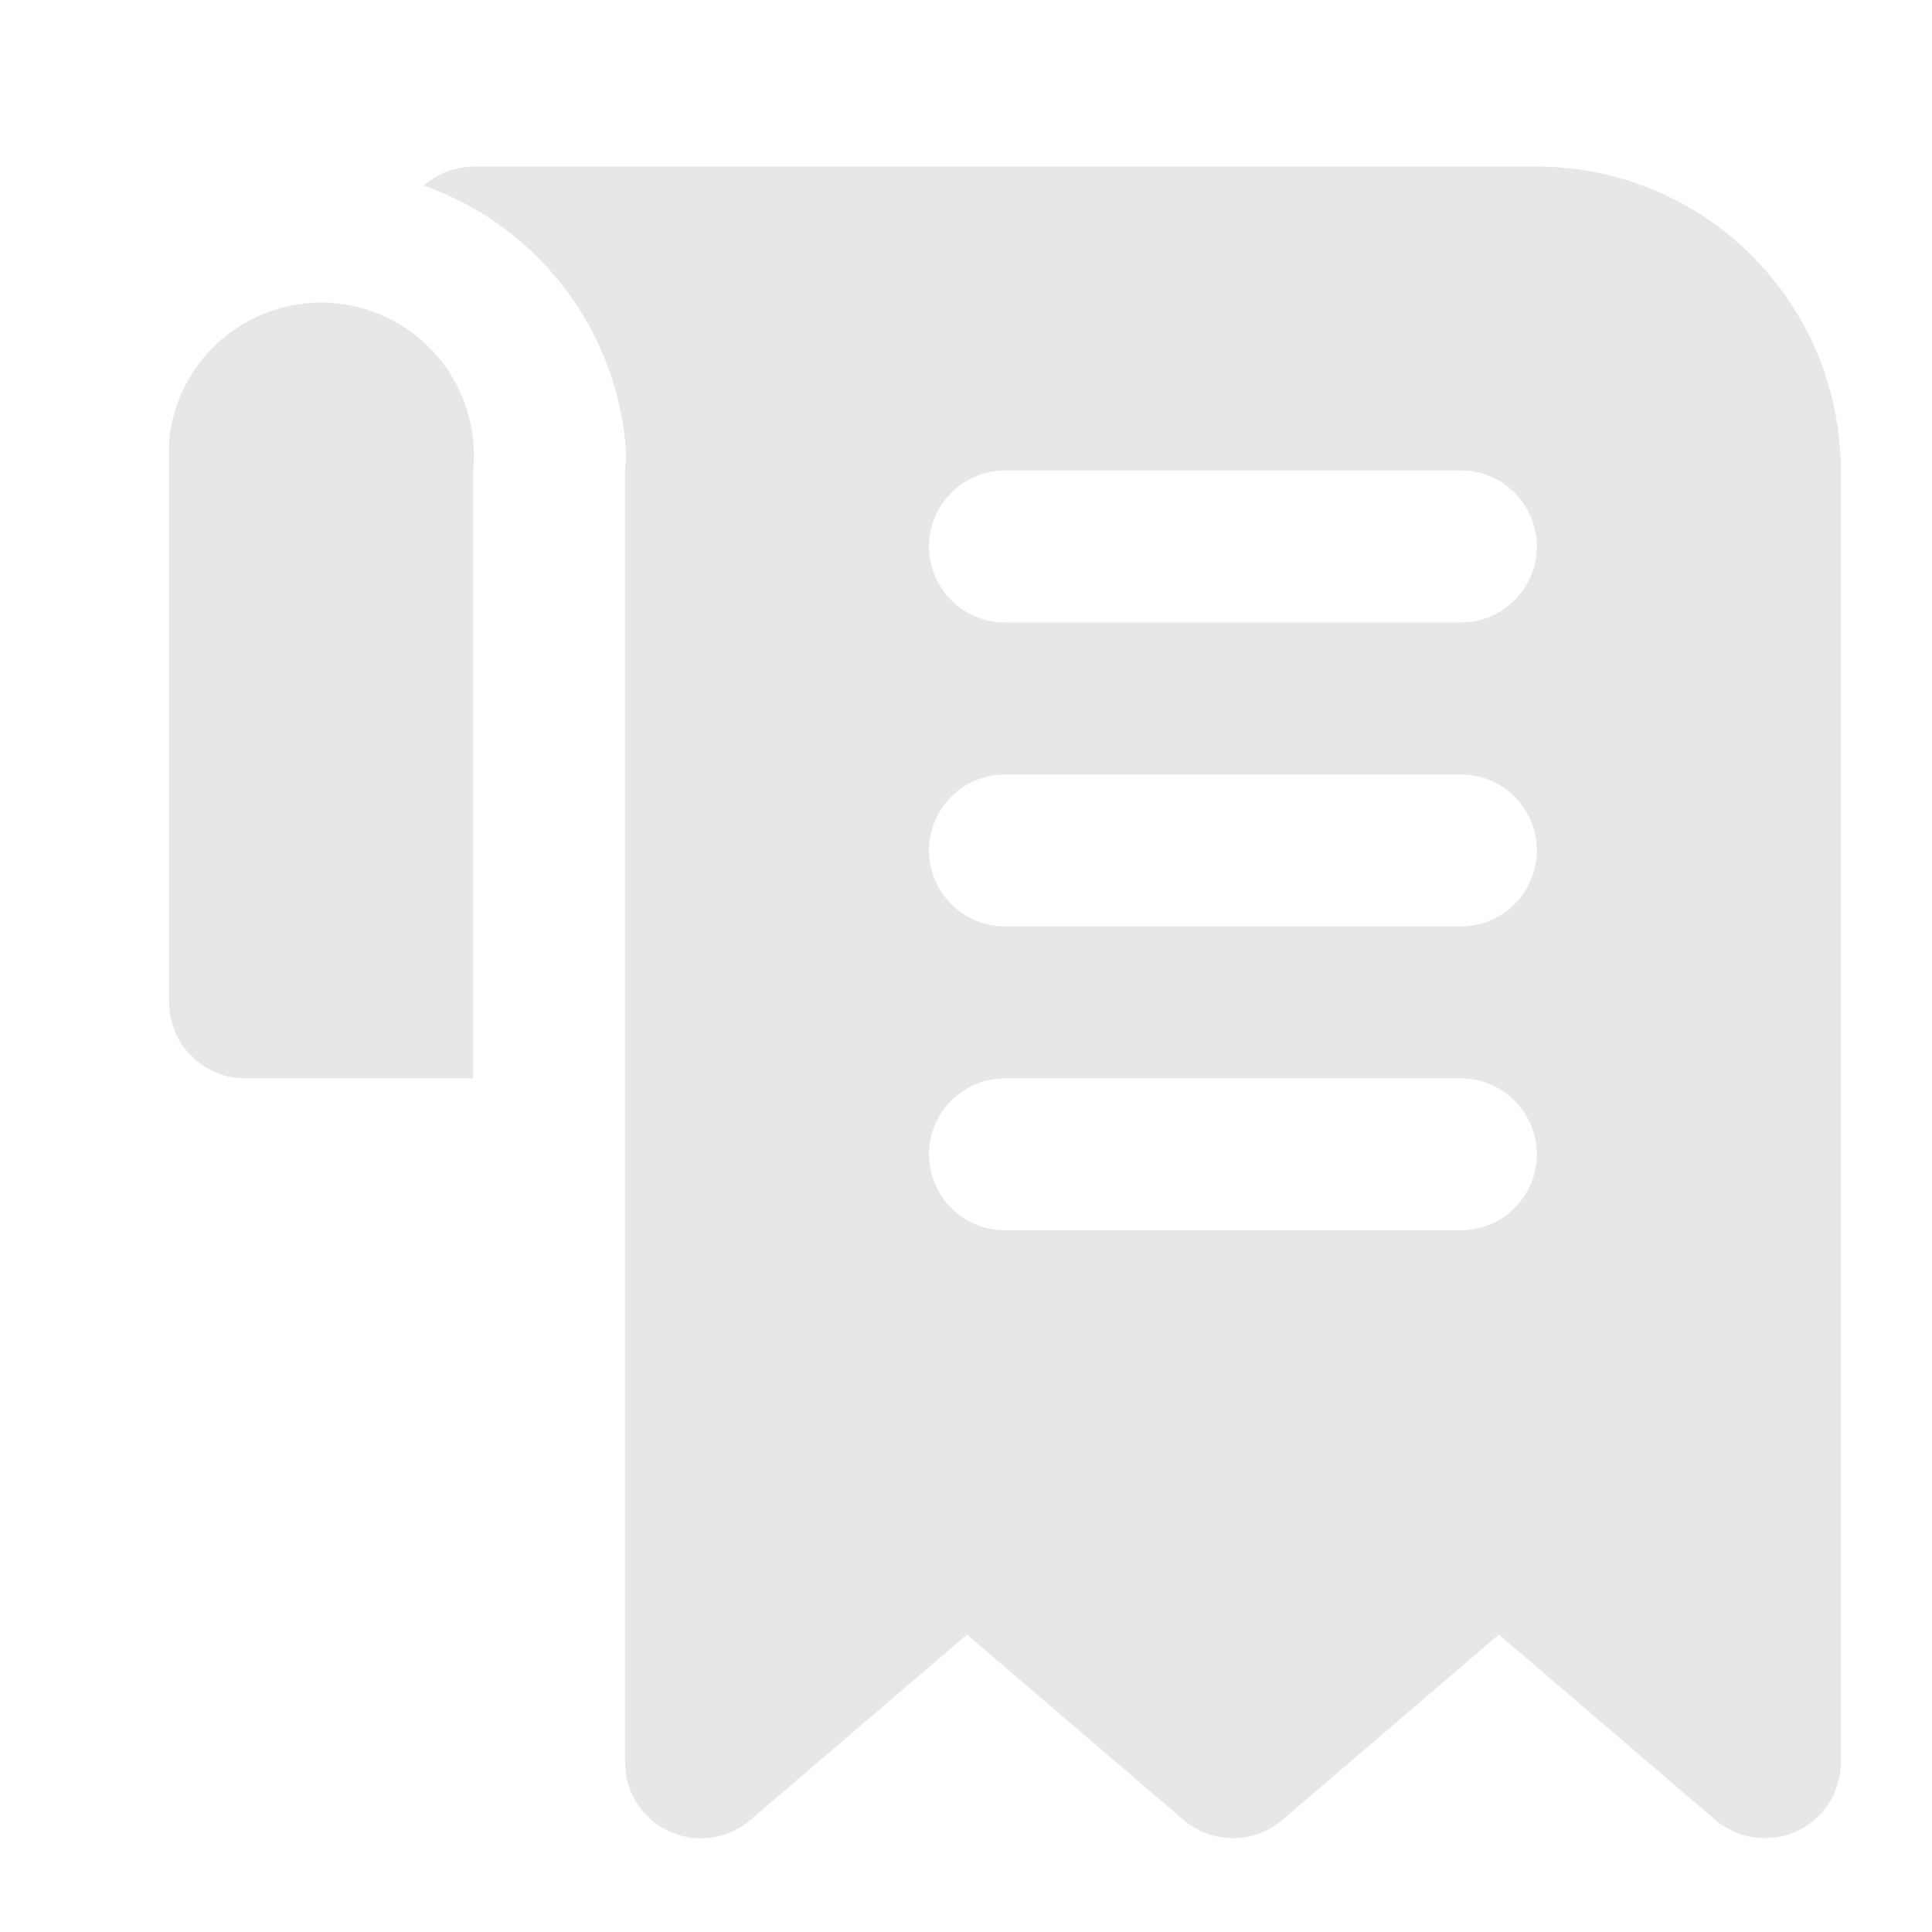 <svg width="19" height="19" viewBox="0 0 19 19" fill="none" xmlns="http://www.w3.org/2000/svg">
<g clip-path="url(#clip0_109_1699)">
<path d="M15.114 1.638H4.653C4.474 1.64 4.301 1.707 4.167 1.825C4.7 2.012 5.169 2.347 5.519 2.79C5.87 3.233 6.087 3.766 6.147 4.328C6.159 4.427 6.159 4.528 6.147 4.627V17.33C6.147 17.473 6.187 17.613 6.264 17.733C6.341 17.854 6.451 17.95 6.581 18.01C6.711 18.07 6.855 18.091 6.997 18.071C7.138 18.051 7.272 17.991 7.38 17.898L9.51 16.075L11.639 17.898C11.775 18.014 11.947 18.077 12.125 18.077C12.303 18.077 12.475 18.014 12.611 17.898L14.74 16.075L16.87 17.898C17.005 18.014 17.177 18.077 17.355 18.077C17.464 18.076 17.57 18.053 17.669 18.01C17.799 17.95 17.909 17.854 17.986 17.733C18.062 17.613 18.103 17.473 18.103 17.33V4.627C18.103 3.834 17.788 3.074 17.227 2.514C16.667 1.953 15.906 1.638 15.114 1.638ZM14.367 12.099H9.883C9.685 12.099 9.495 12.021 9.355 11.88C9.215 11.74 9.136 11.55 9.136 11.352C9.136 11.154 9.215 10.964 9.355 10.824C9.495 10.684 9.685 10.605 9.883 10.605H14.367C14.565 10.605 14.755 10.684 14.895 10.824C15.035 10.964 15.114 11.154 15.114 11.352C15.114 11.55 15.035 11.74 14.895 11.88C14.755 12.021 14.565 12.099 14.367 12.099ZM14.367 9.11H9.883C9.685 9.11 9.495 9.032 9.355 8.892C9.215 8.751 9.136 8.561 9.136 8.363C9.136 8.165 9.215 7.975 9.355 7.835C9.495 7.695 9.685 7.616 9.883 7.616H14.367C14.565 7.616 14.755 7.695 14.895 7.835C15.035 7.975 15.114 8.165 15.114 8.363C15.114 8.561 15.035 8.751 14.895 8.892C14.755 9.032 14.565 9.11 14.367 9.11ZM14.367 6.122H9.883C9.685 6.122 9.495 6.043 9.355 5.903C9.215 5.763 9.136 5.572 9.136 5.374C9.136 5.176 9.215 4.986 9.355 4.846C9.495 4.706 9.685 4.627 9.883 4.627H14.367C14.565 4.627 14.755 4.706 14.895 4.846C15.035 4.986 15.114 5.176 15.114 5.374C15.114 5.572 15.035 5.763 14.895 5.903C14.755 6.043 14.565 6.122 14.367 6.122ZM4.653 4.627V10.605H2.411C2.213 10.605 2.023 10.526 1.883 10.386C1.743 10.246 1.664 10.056 1.664 9.858V4.328C1.703 3.932 1.899 3.567 2.207 3.315C2.515 3.063 2.911 2.944 3.308 2.983C3.704 3.023 4.068 3.218 4.321 3.527C4.573 3.835 4.692 4.231 4.653 4.627Z" fill="#E7E7E7"/>
</g>
<defs>
<clipPath id="clip0_109_1699">
<rect width="17.933" height="17.933" fill="white" transform="translate(0.917 0.891)"/>
</clipPath>
</defs>
</svg>
